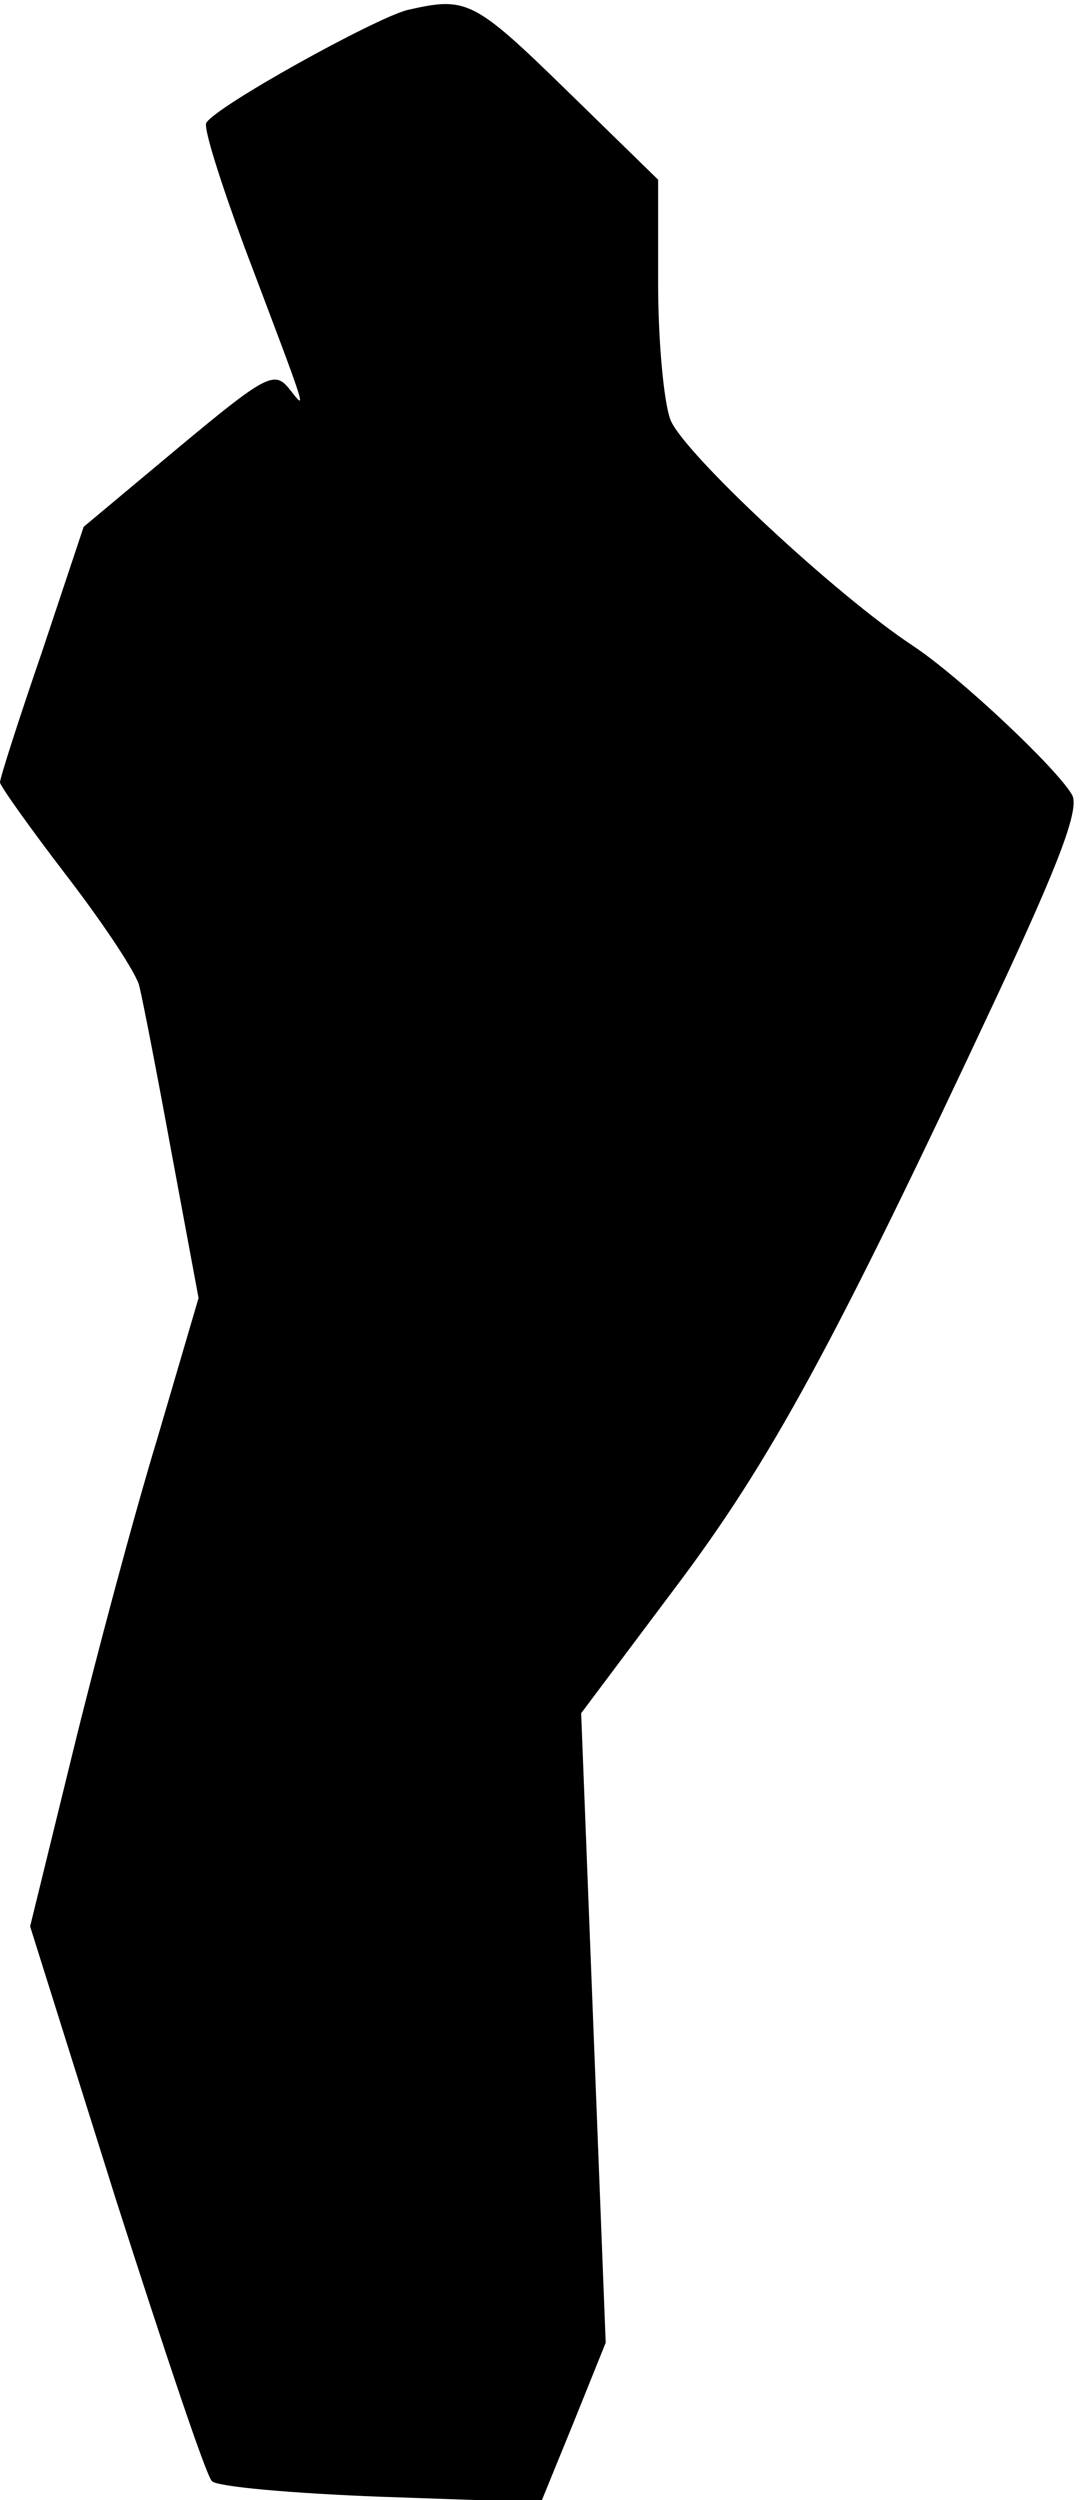 <?xml version="1.0" standalone="no"?>
<!DOCTYPE svg PUBLIC "-//W3C//DTD SVG 20010904//EN"
 "http://www.w3.org/TR/2001/REC-SVG-20010904/DTD/svg10.dtd">
<svg version="1.0" xmlns="http://www.w3.org/2000/svg"
 width="97pt" height="224pt" viewBox="0 0 97 224"
 preserveAspectRatio="xMidYMid meet">
<g transform="translate(0,224) scale(0.1,-0.1)"
fill="#000000" stroke="none">
<path fill="#000000" stroke="none" d="M365 2231 c-30 -8 -171 -86 -180 -101
-3 -4 13 -54 34 -111 59 -156 56 -147 40 -127 -13 16 -21 12 -99 -53 l-85 -71
-37 -111 c-21 -61 -38 -114 -38 -118 0 -3 27 -41 60 -84 33 -43 63 -88 65 -99
3 -12 16 -79 29 -150 l24 -129 -37 -126 c-21 -69 -55 -196 -76 -282 l-38 -155
77 -245 c43 -134 81 -248 86 -252 4 -5 72 -11 151 -14 l144 -5 29 71 29 72
-11 282 -11 282 84 112 c86 114 143 219 289 531 57 122 74 168 67 180 -14 24
-100 105 -142 133 -70 46 -207 174 -218 203 -6 16 -11 71 -11 122 l0 93 -82
80 c-84 82 -90 84 -143 72z"/>
</g>
</svg>
